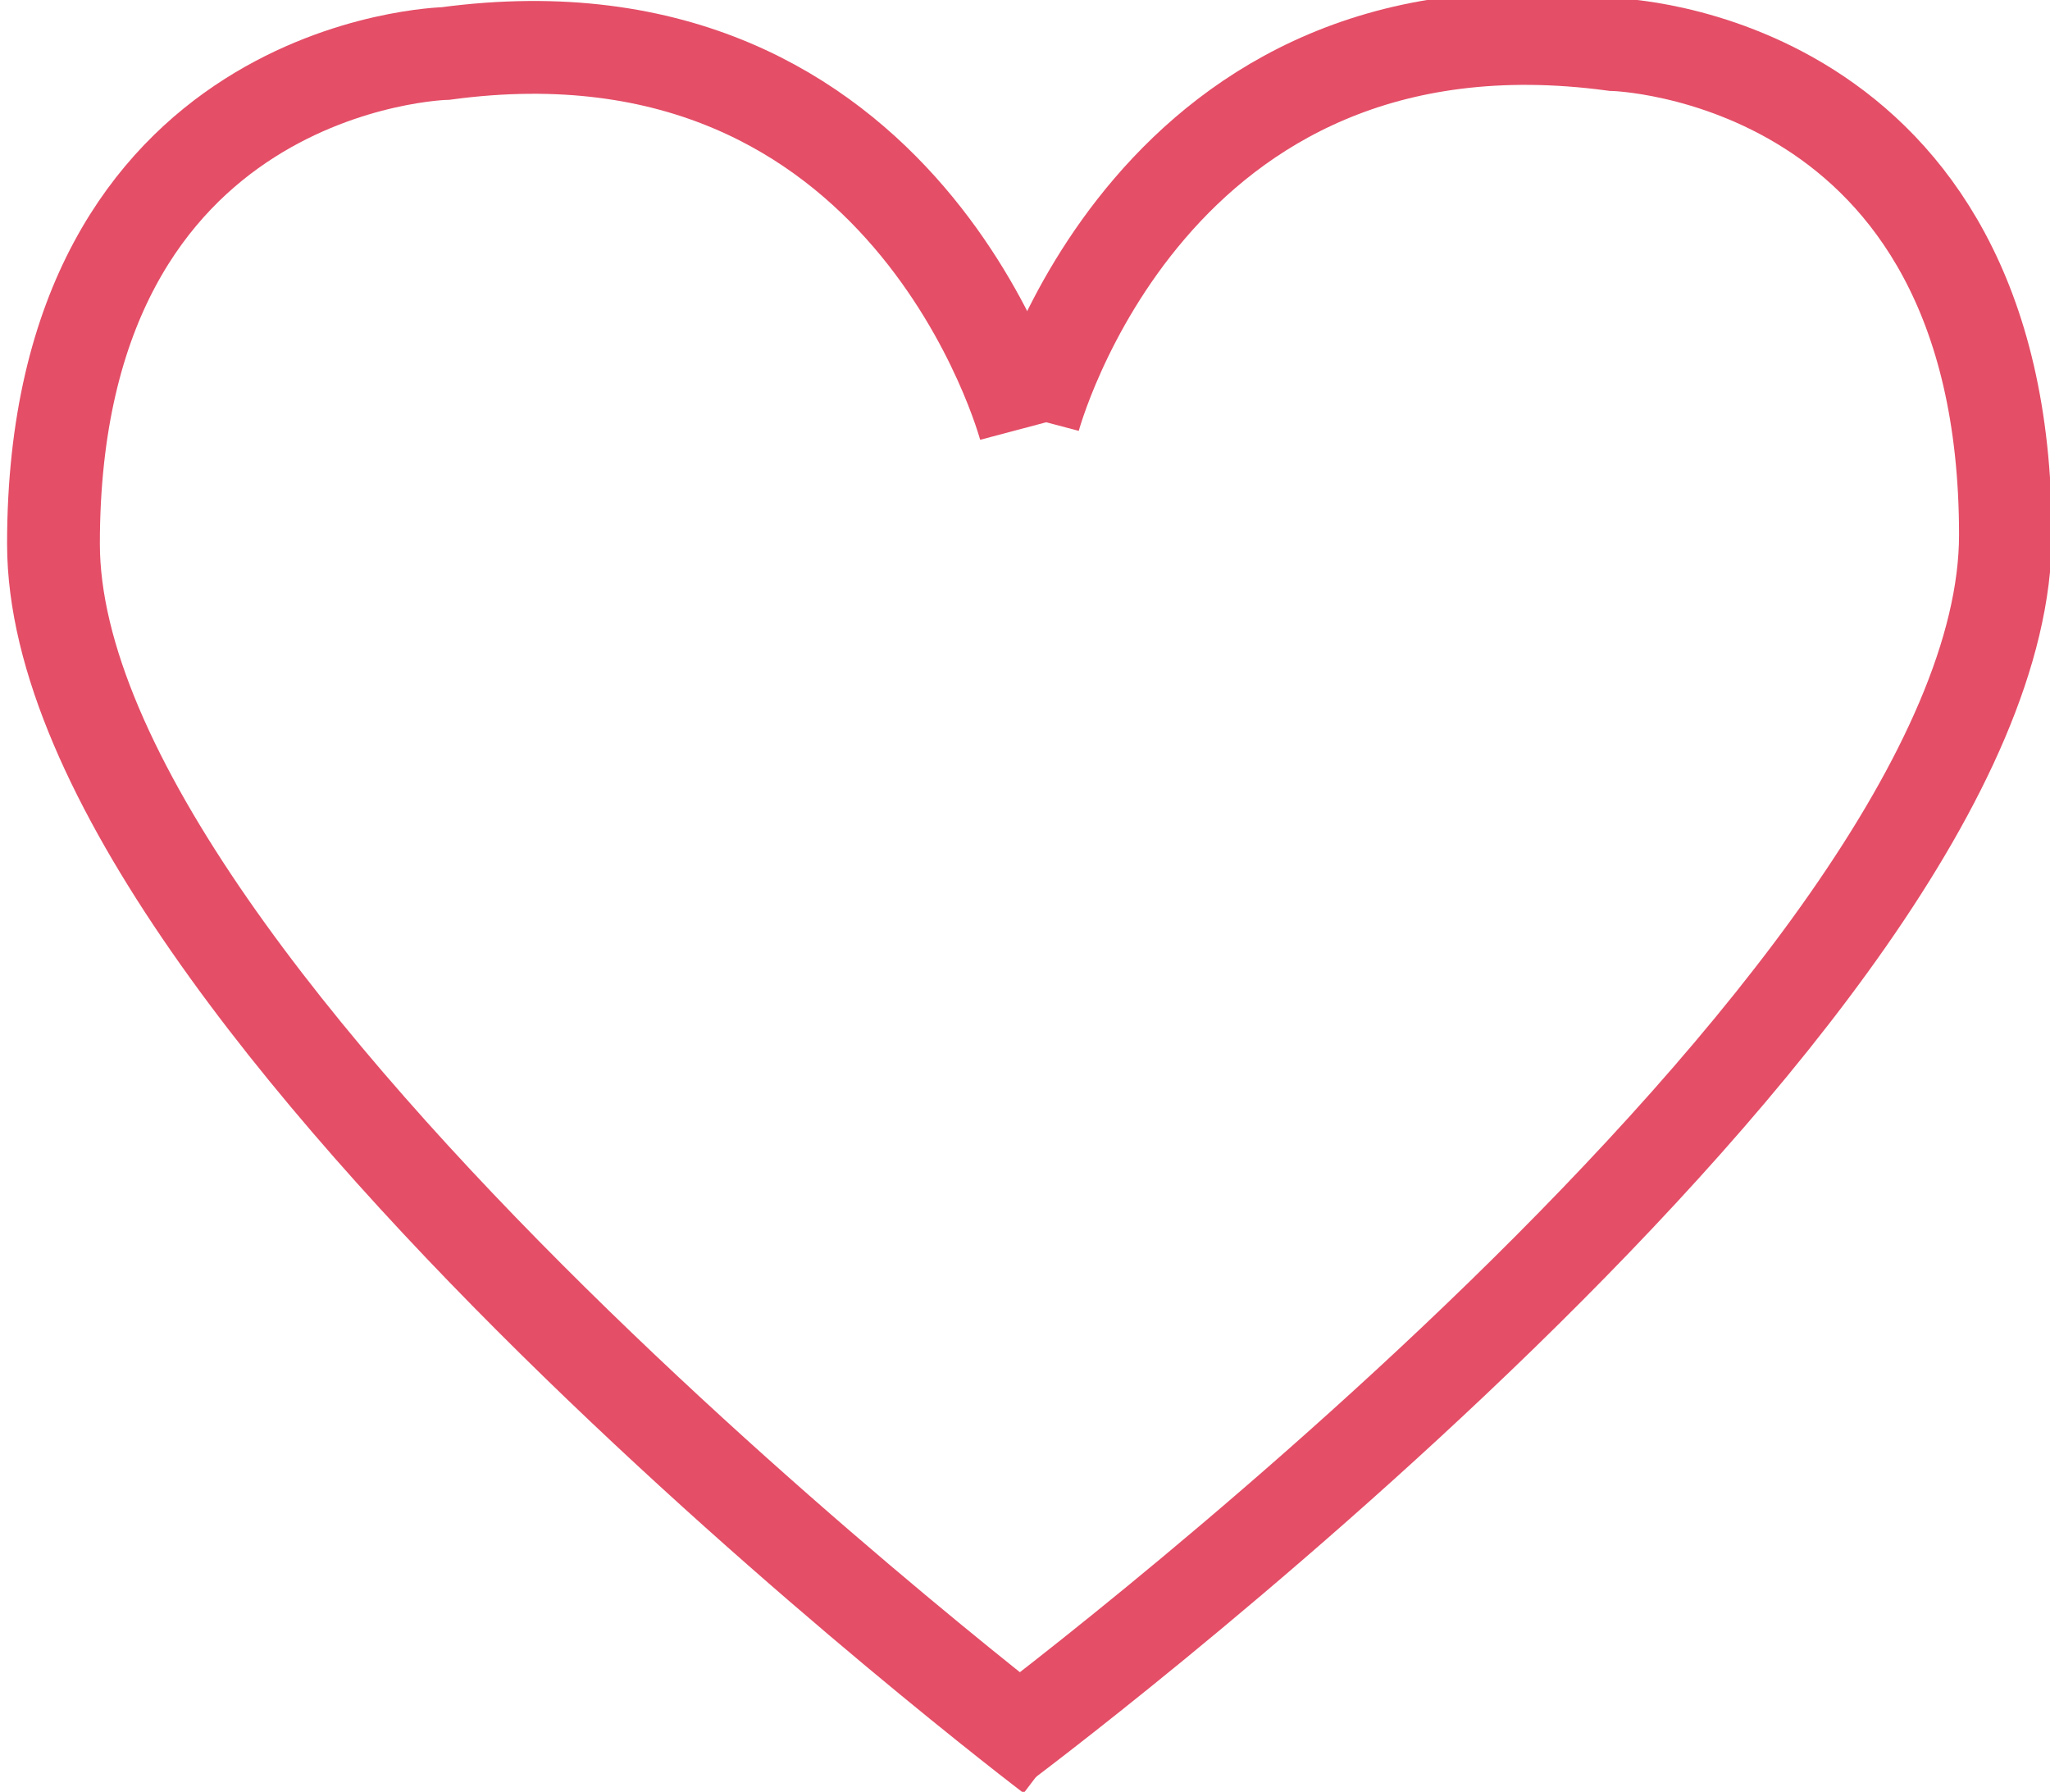 <svg xmlns="http://www.w3.org/2000/svg" xmlns:xlink="http://www.w3.org/1999/xlink" version="1.1" id="Layer_1" x="0px" y="0px" width="23px" height="20.1px" viewBox="0 0 23 20.1" style="enable-background:new 0 0 23 20.1;" xml:space="preserve"><style type="text/css">.st0{fill:none;stroke:#E44E67;stroke-width:1.041;stroke-miterlimit:10;}</style><g id="XMLID_69_"><g id="XMLID_71_"><path id="XMLID_73_" class="st0" d="M11.5 4.8c0 0-1.3-4.9-6.5-4.2c0 0-4.4 0.1-4.4 5.5c0 5.1 11.2 13.6 11.2 13.6"/></g><g id="XMLID_70_"><path id="XMLID_72_" class="st0" d="M11.2 19.6c0 0 11.3-8.4 11.3-13.6c0-5.4-4.4-5.5-4.4-5.5c-5.2-0.7-6.5 4.2-6.5 4.2"/></g></g></svg>